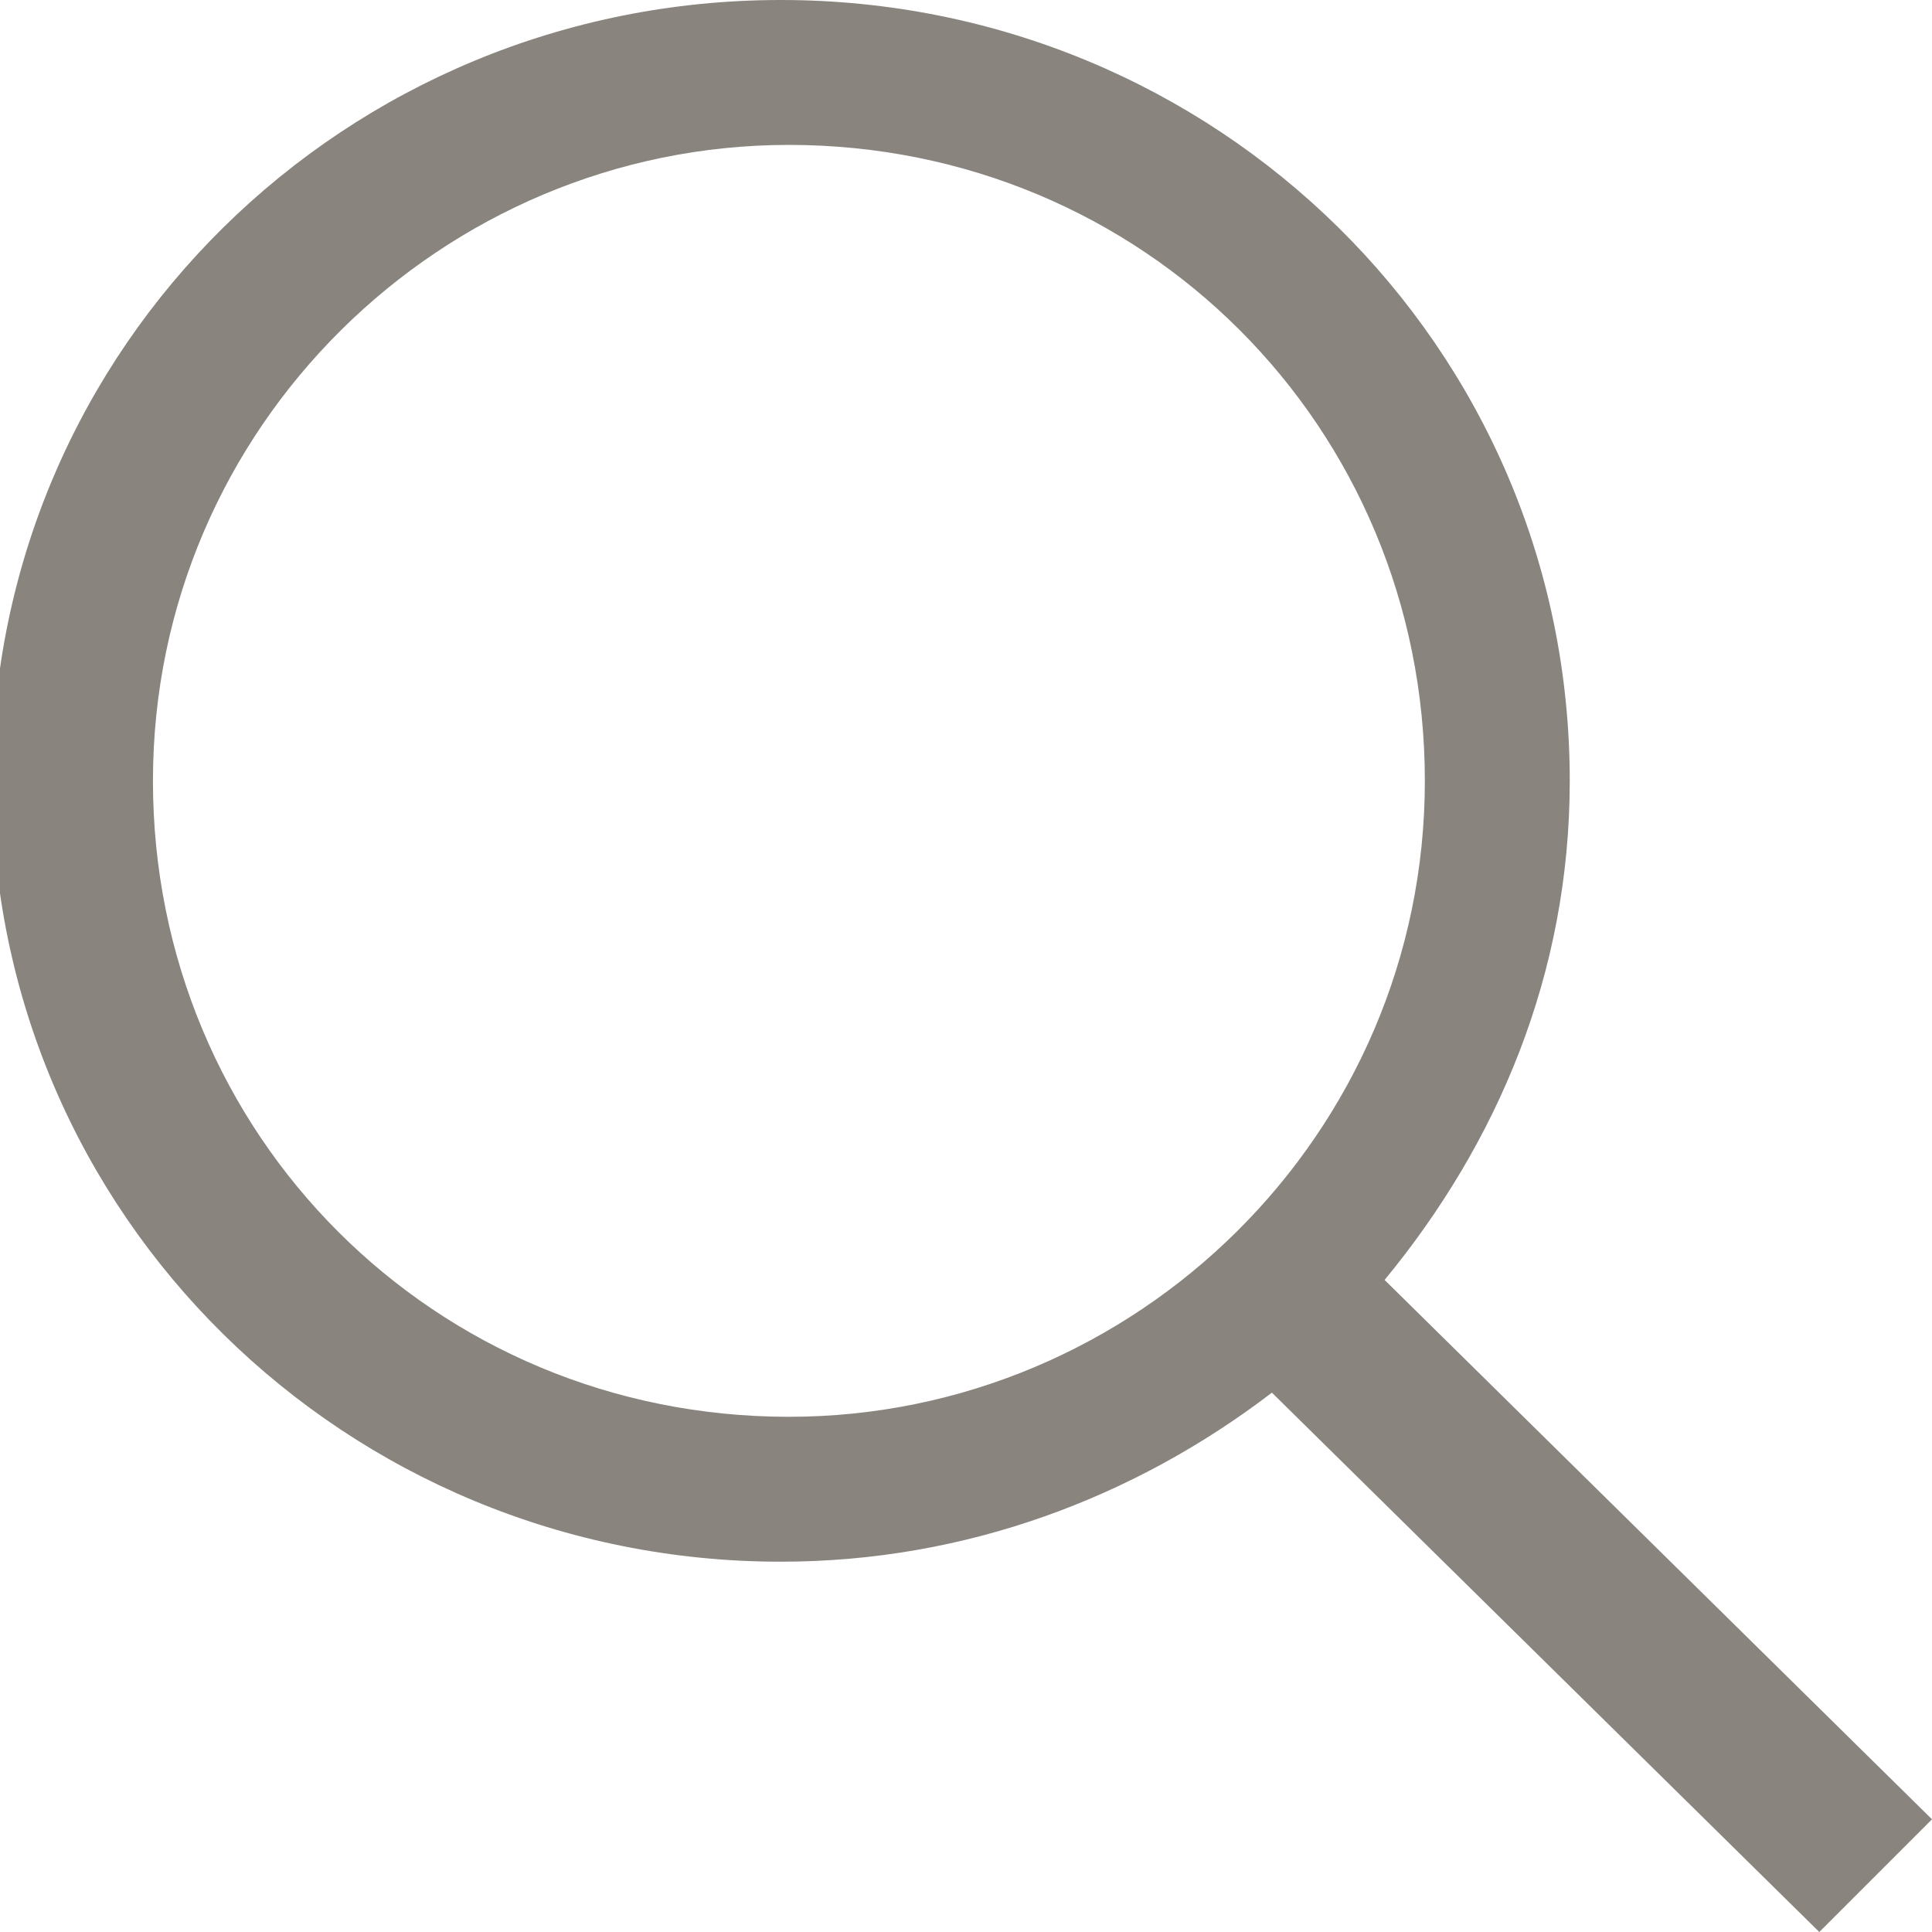 <svg xmlns:sketch="http://www.bohemiancoding.com/sketch/ns" xmlns="http://www.w3.org/2000/svg" viewBox="-293 385 24 24" enable-background="new -293 385 24 24"><title>Untitled</title><desc>Created with Sketch.</desc><path sketch:type="MSShapeGroup" fill="#89847D" d="M-269 407.6l-6.8-6.7c1.4-1.7 2.3-3.8 2.3-6.2 0-5.4-4.4-9.7-9.8-9.7s-9.8 4.3-9.8 9.7c0 5.4 4.4 9.7 9.8 9.7 2.3 0 4.4-.8 6.1-2.1l6.8 6.7 1.4-1.4zm-14.2-5c-4.4 0-7.9-3.5-7.9-7.9s3.6-7.9 7.9-7.9c4.4 0 7.9 3.5 7.9 7.9s-3.6 7.9-7.9 7.9z"/></svg>